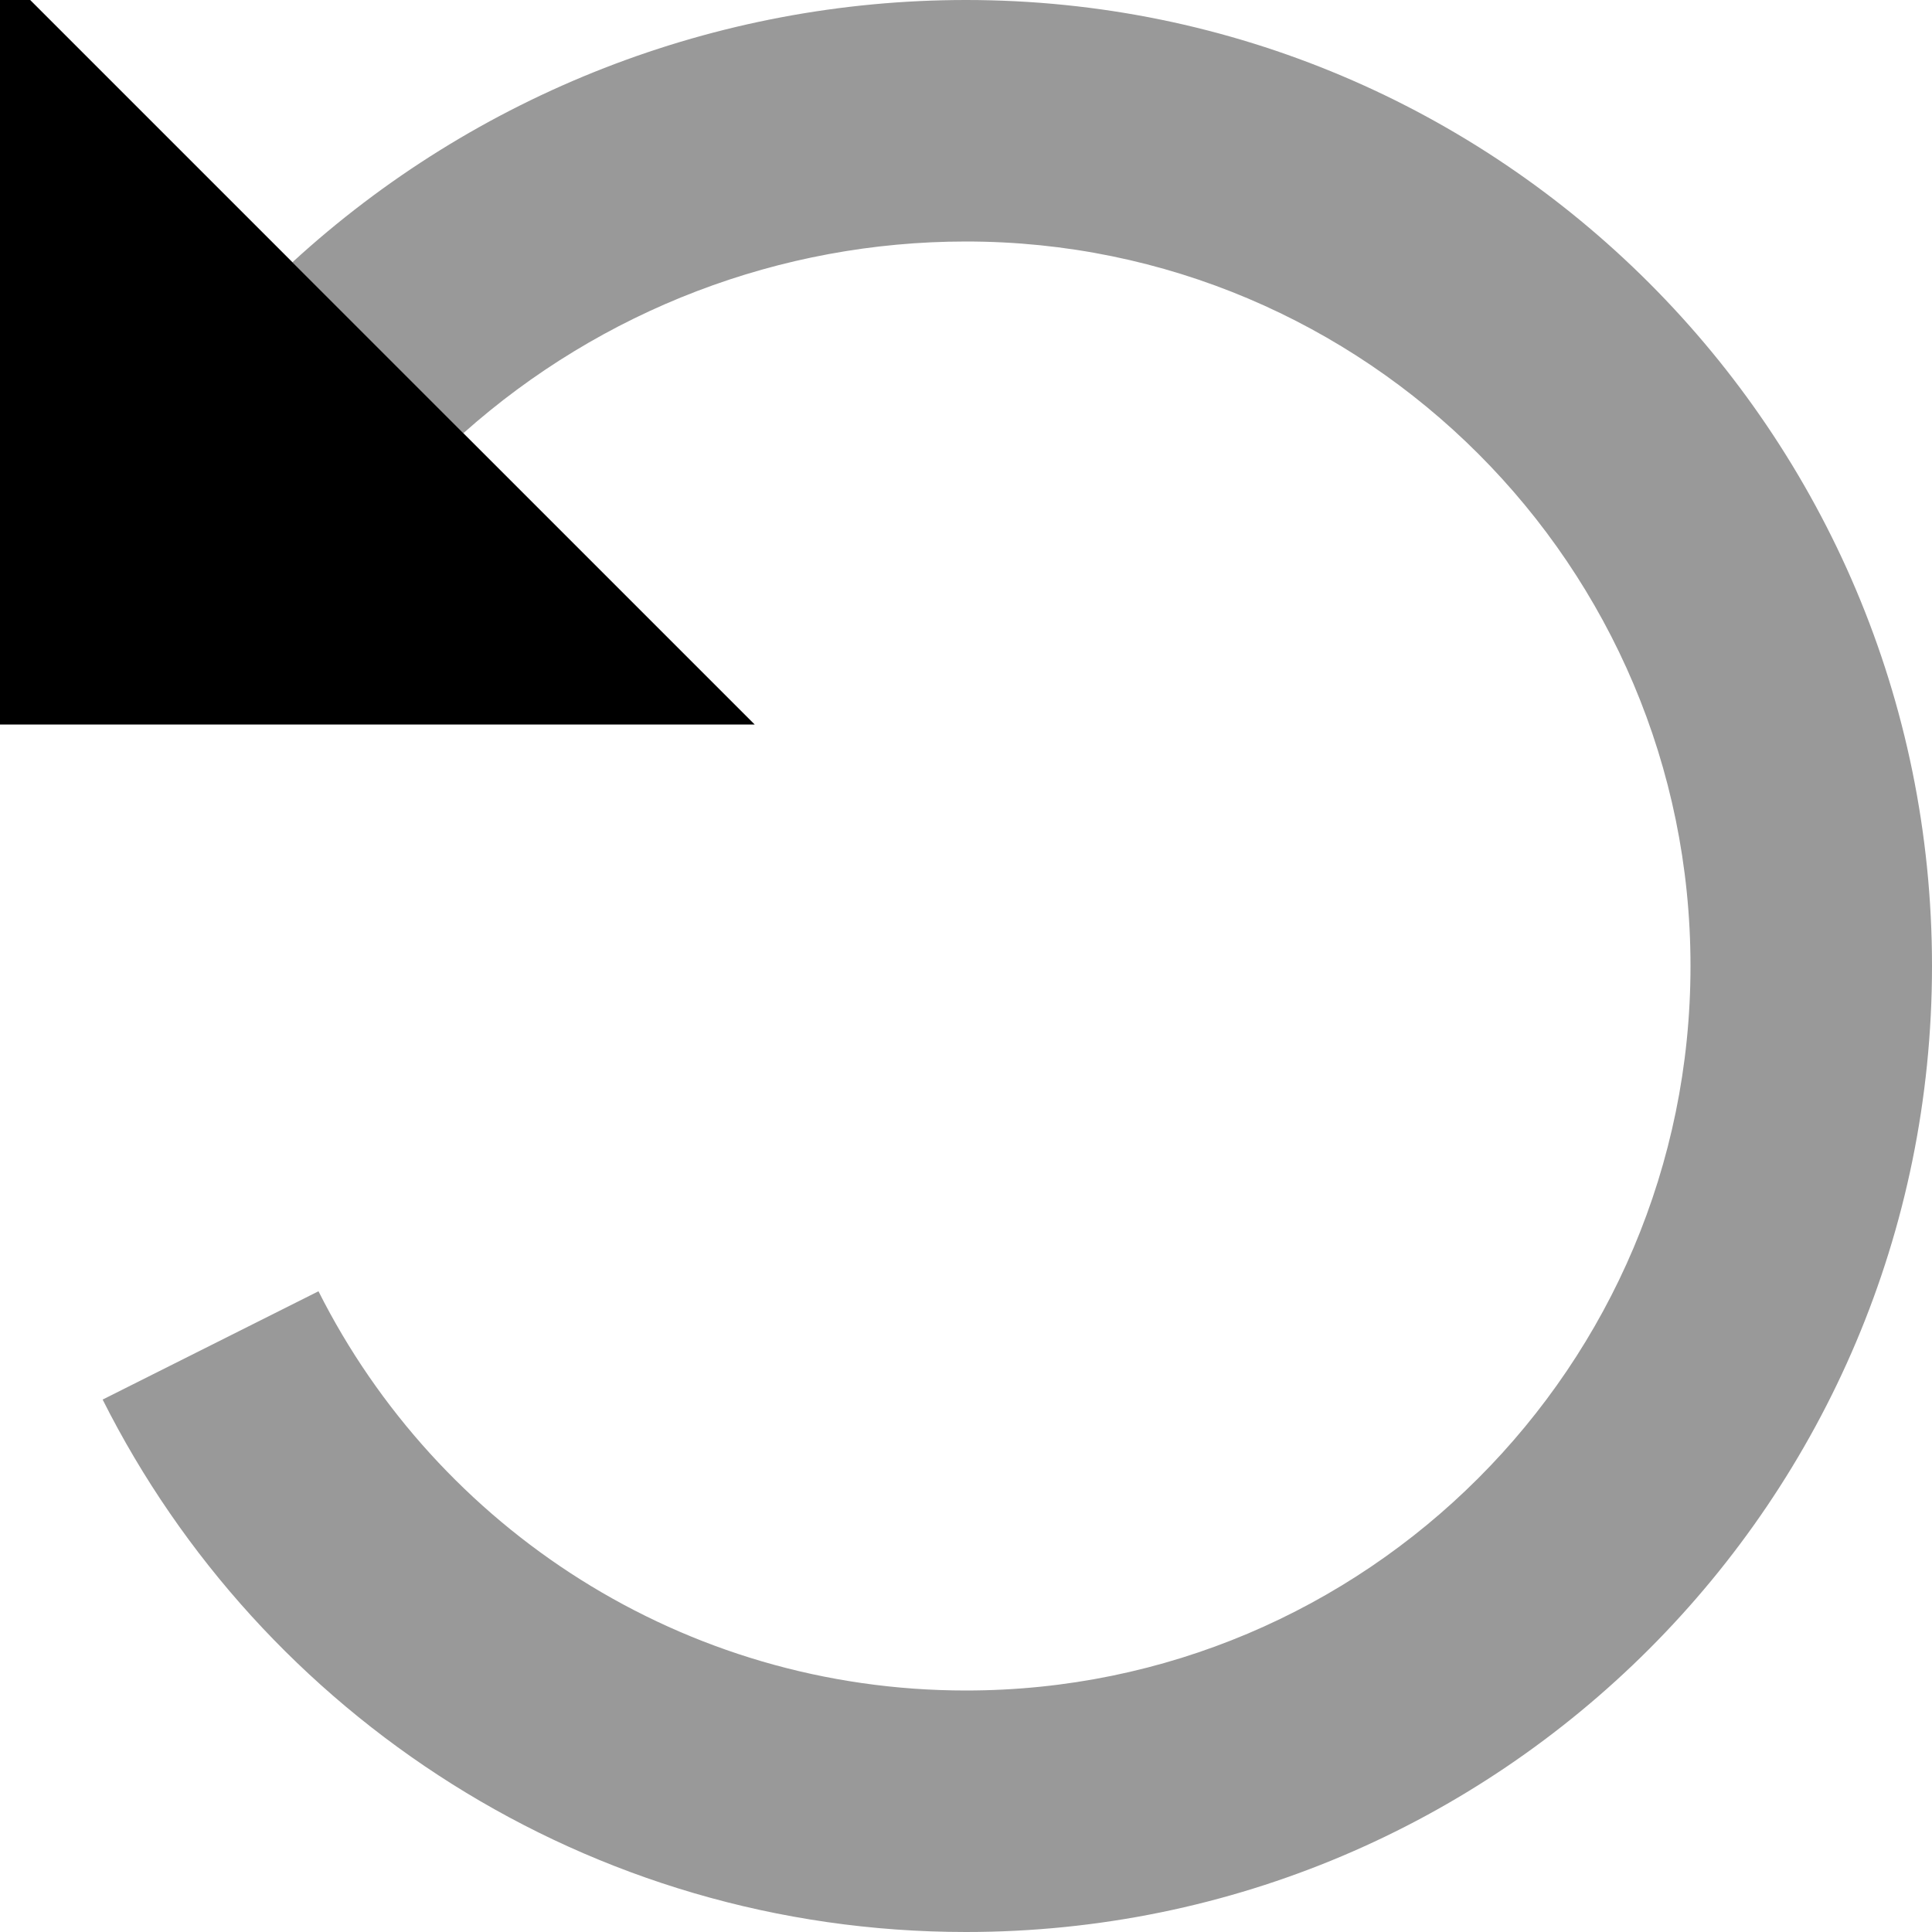 <svg xmlns="http://www.w3.org/2000/svg" viewBox="0 0 512 512"><!--! Font Awesome Pro 7.0.0 by @fontawesome - https://fontawesome.com License - https://fontawesome.com/license (Commercial License) Copyright 2025 Fonticons, Inc. --><path style="fill:currentColor;opacity:.4" d="M27.2 370.9C69.2 454.5 155.9 512 256 512 397.4 512 512 397.4 512 256S397.4 0 256 0C189.8 0 126.1 24.9 77.5 69.5l45.3 45.3C159.4 82.2 206.7 64 256 64 362 64 448 150 448 256S362 448 256 448c-75 0-140-43-171.6-105.8L27.2 370.9z"/><path style="fill:currentColor;opacity:1" d="M0-8L0 192 200 192 0-8z"/></svg>